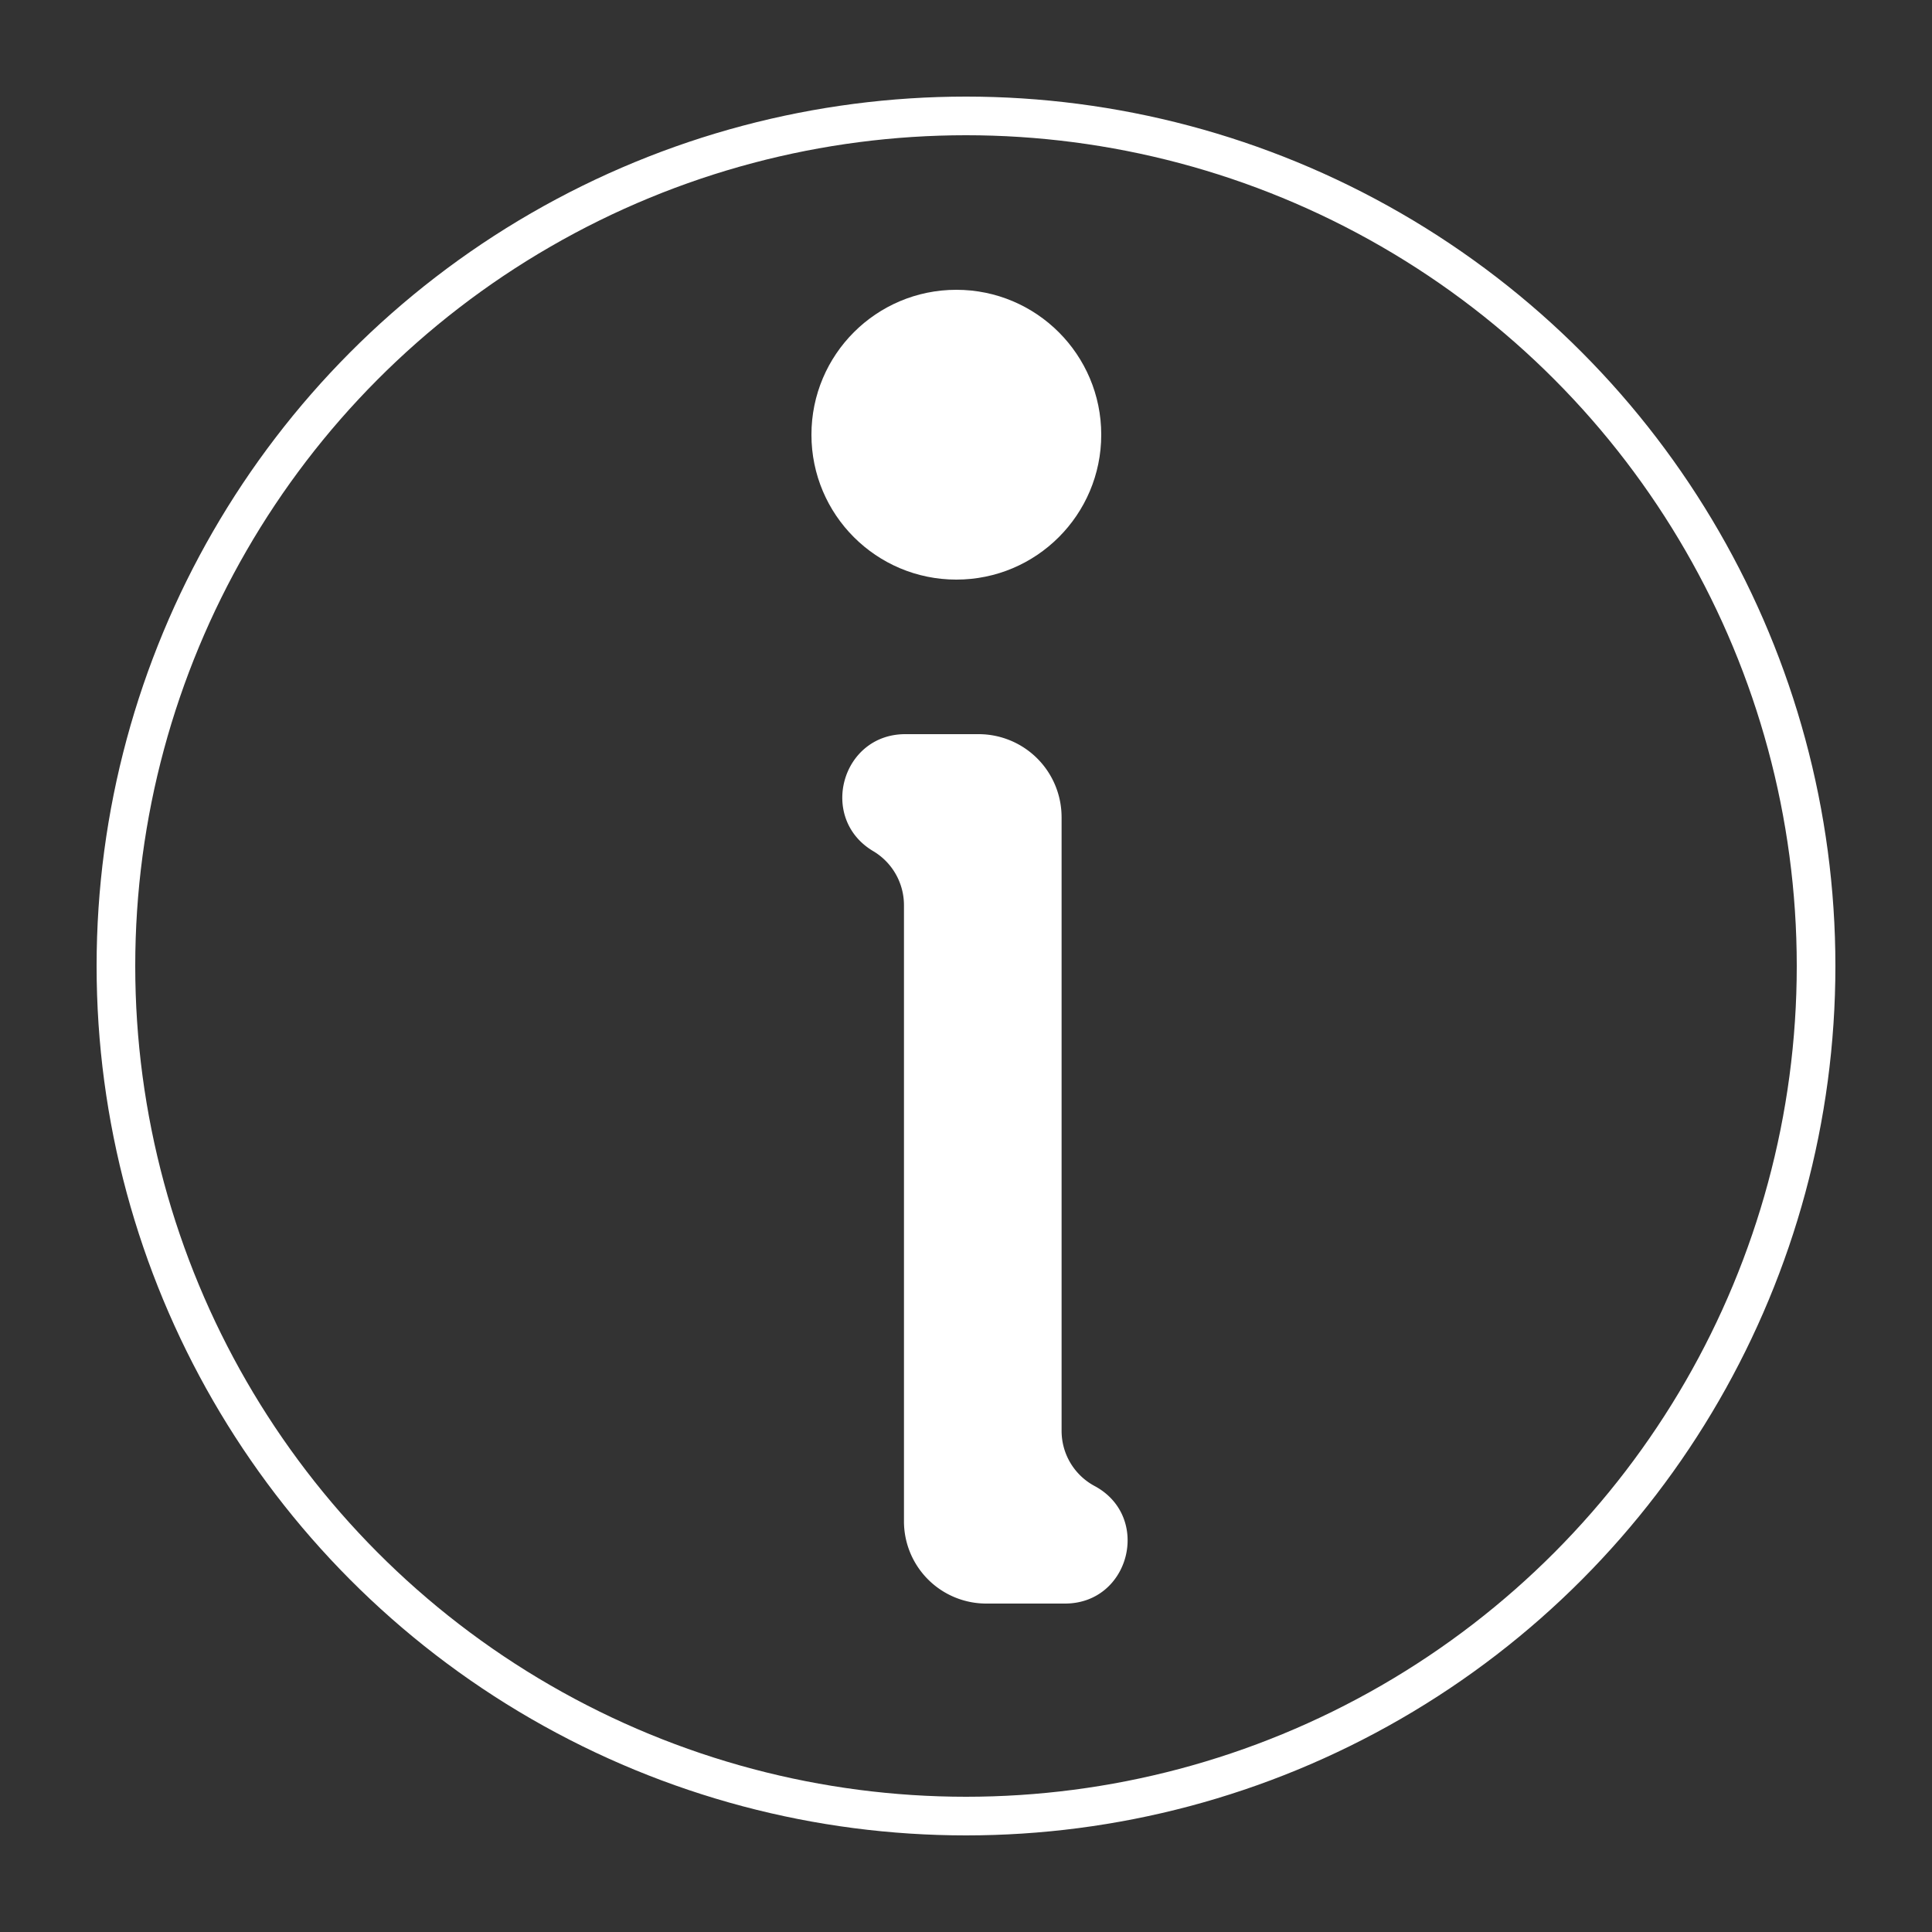 <svg width="100" height="100" fill="none" xmlns="http://www.w3.org/2000/svg"><rect width="100%" height="100%" fill="#333333" stroke="none"/><circle cx="50" cy="50" r="44" stroke="#fff" stroke-width="2"/><circle cx="49.5" cy="22.5" r="7.5" fill="#fff"/><path d="M54.947 42.296A4.296 4.296 0 0 0 50.651 38h-3.793c-3.31 0-4.507 4.364-1.662 6.054a3.255 3.255 0 0 1 1.593 2.799V78.74A4.259 4.259 0 0 0 51.05 83h4.075c3.364 0 4.493-4.496 1.53-6.085a3.235 3.235 0 0 1-1.707-2.85v-31.77Z" fill="#fff"/></svg>